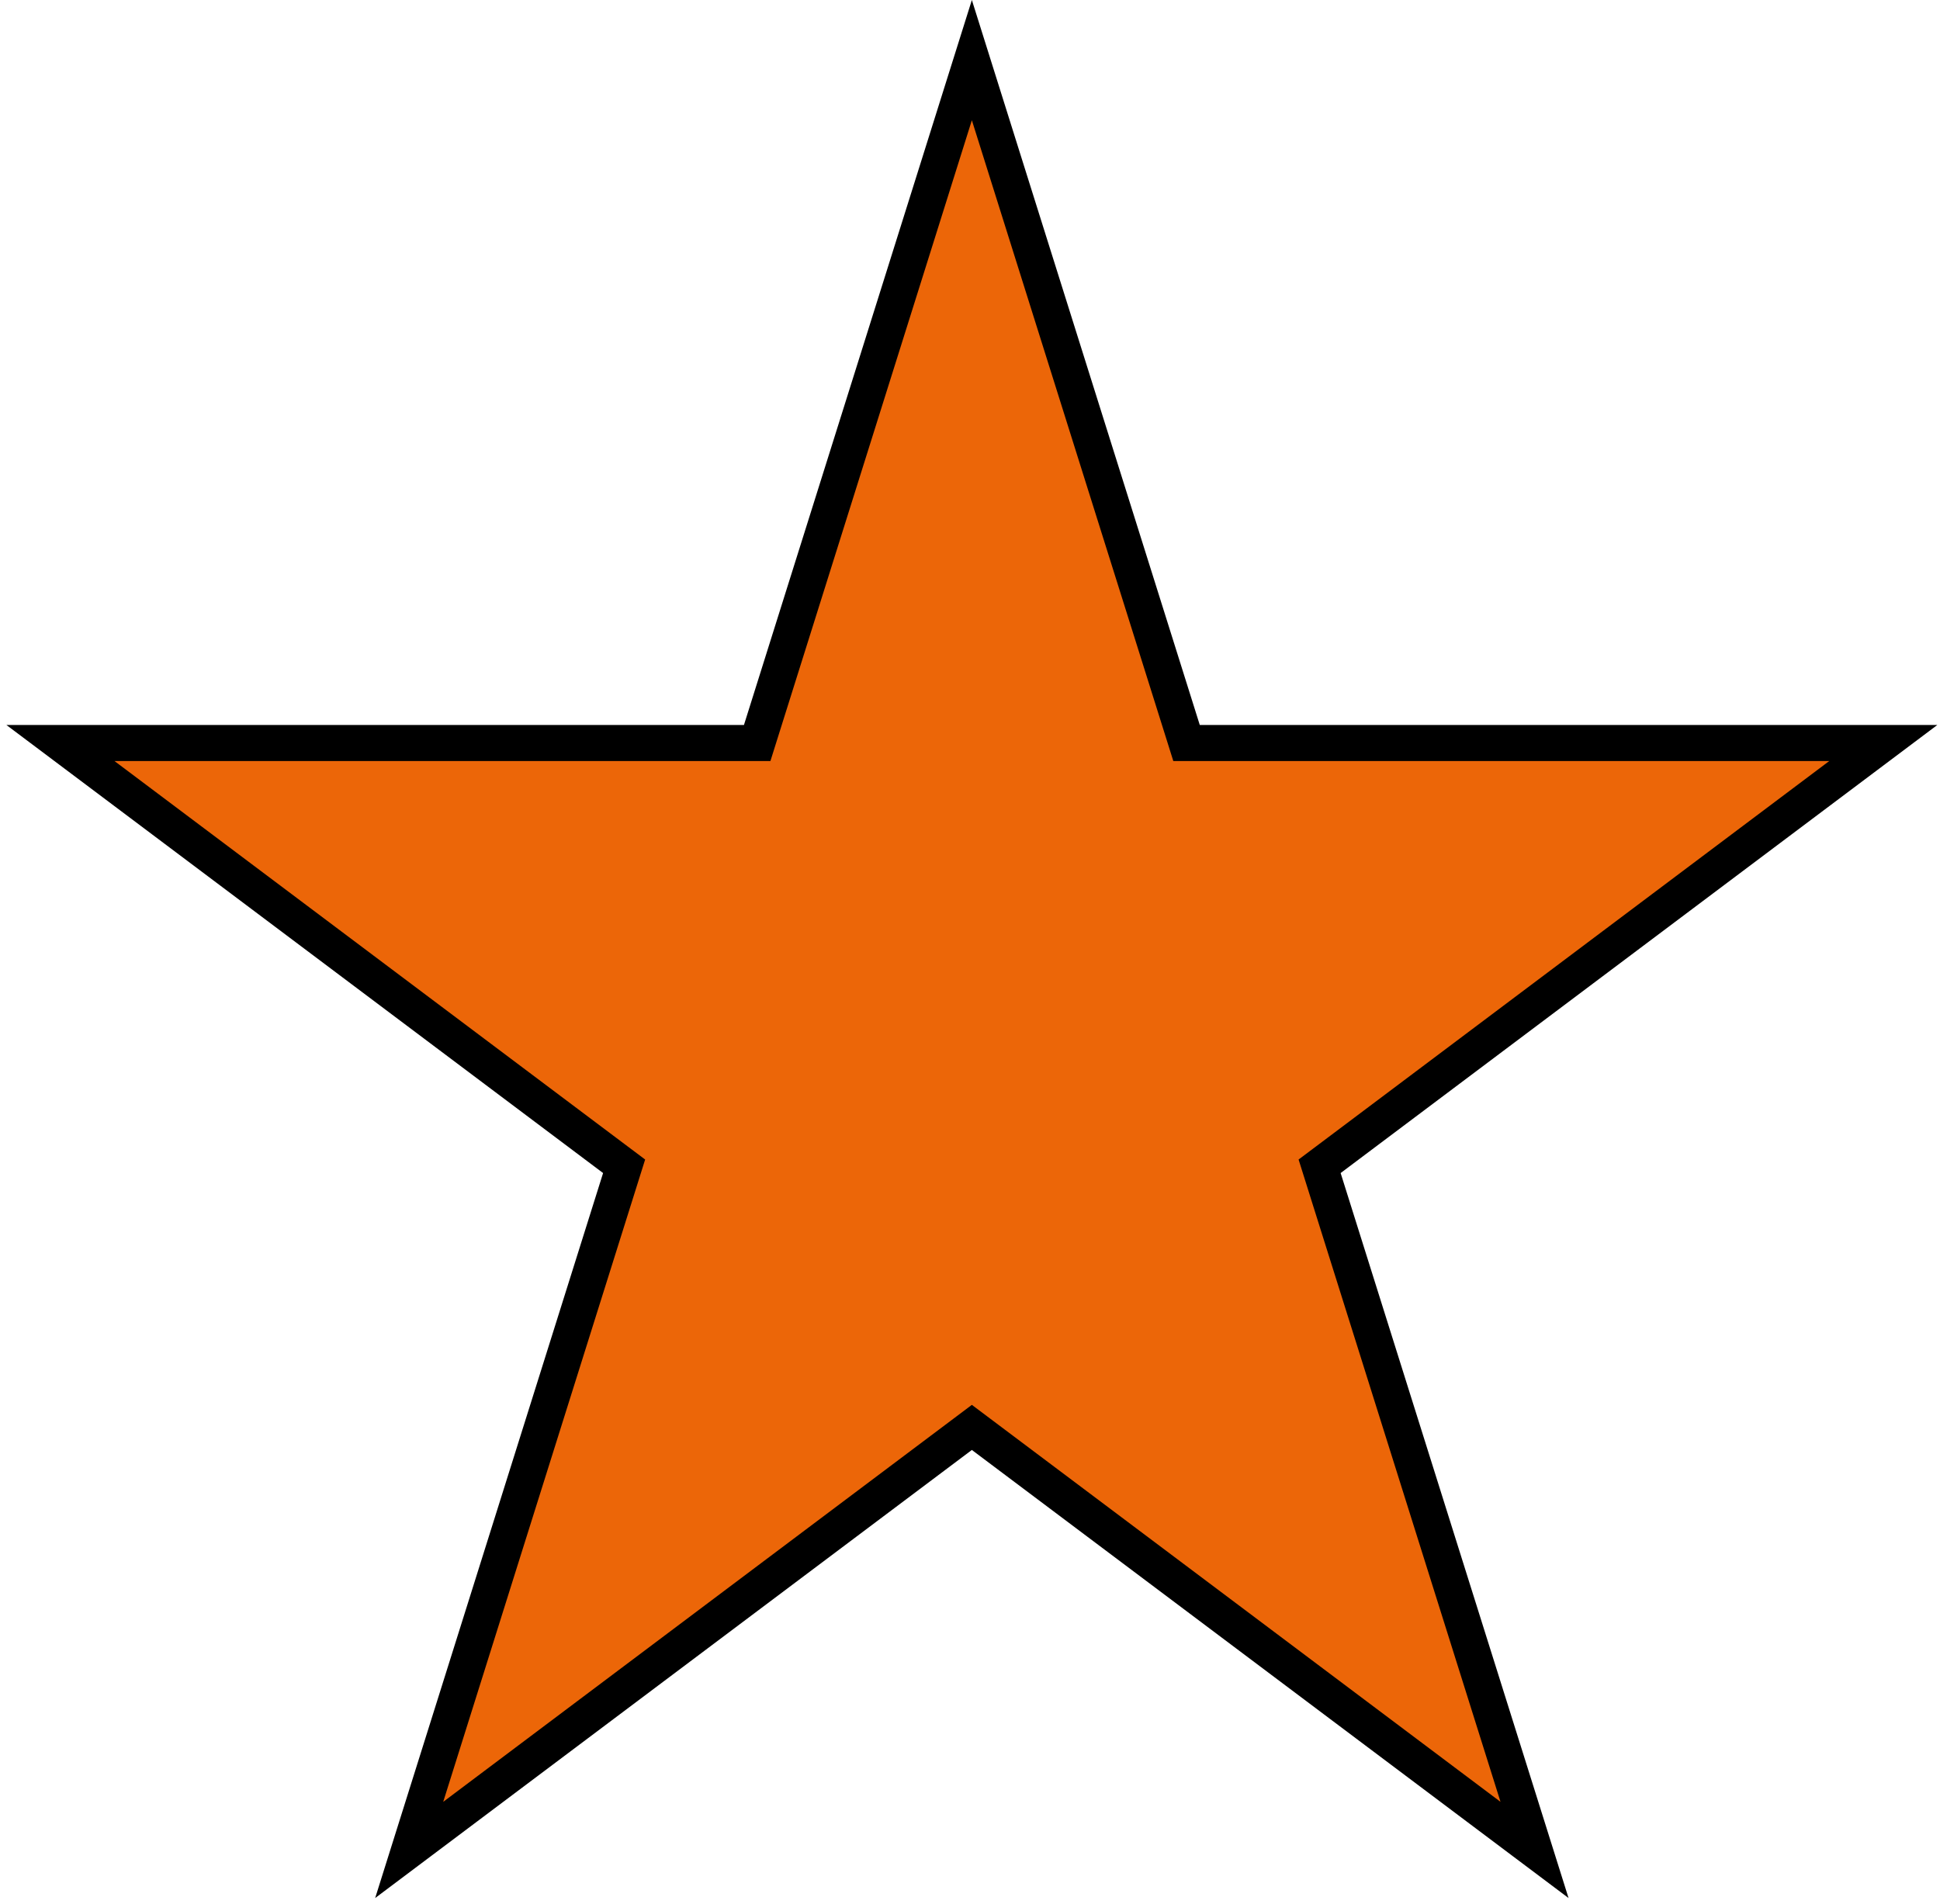 <svg width="269" height="264" viewBox="0 0 269 264" fill="none" xmlns="http://www.w3.org/2000/svg">
<path d="M134.758 8.337L163.976 101.291L164.526 103.042H166.361H261.136L184.391 160.681L182.977 161.742L183.507 163.429L212.777 256.552L136.26 199.084L134.758 197.956L133.257 199.084L56.739 256.552L86.01 163.429L86.54 161.742L85.126 160.681L8.381 103.042H103.156H104.991L105.541 101.291L134.758 8.337Z" fill="#EC6608" stroke="black" stroke-width="5"/>
</svg>
